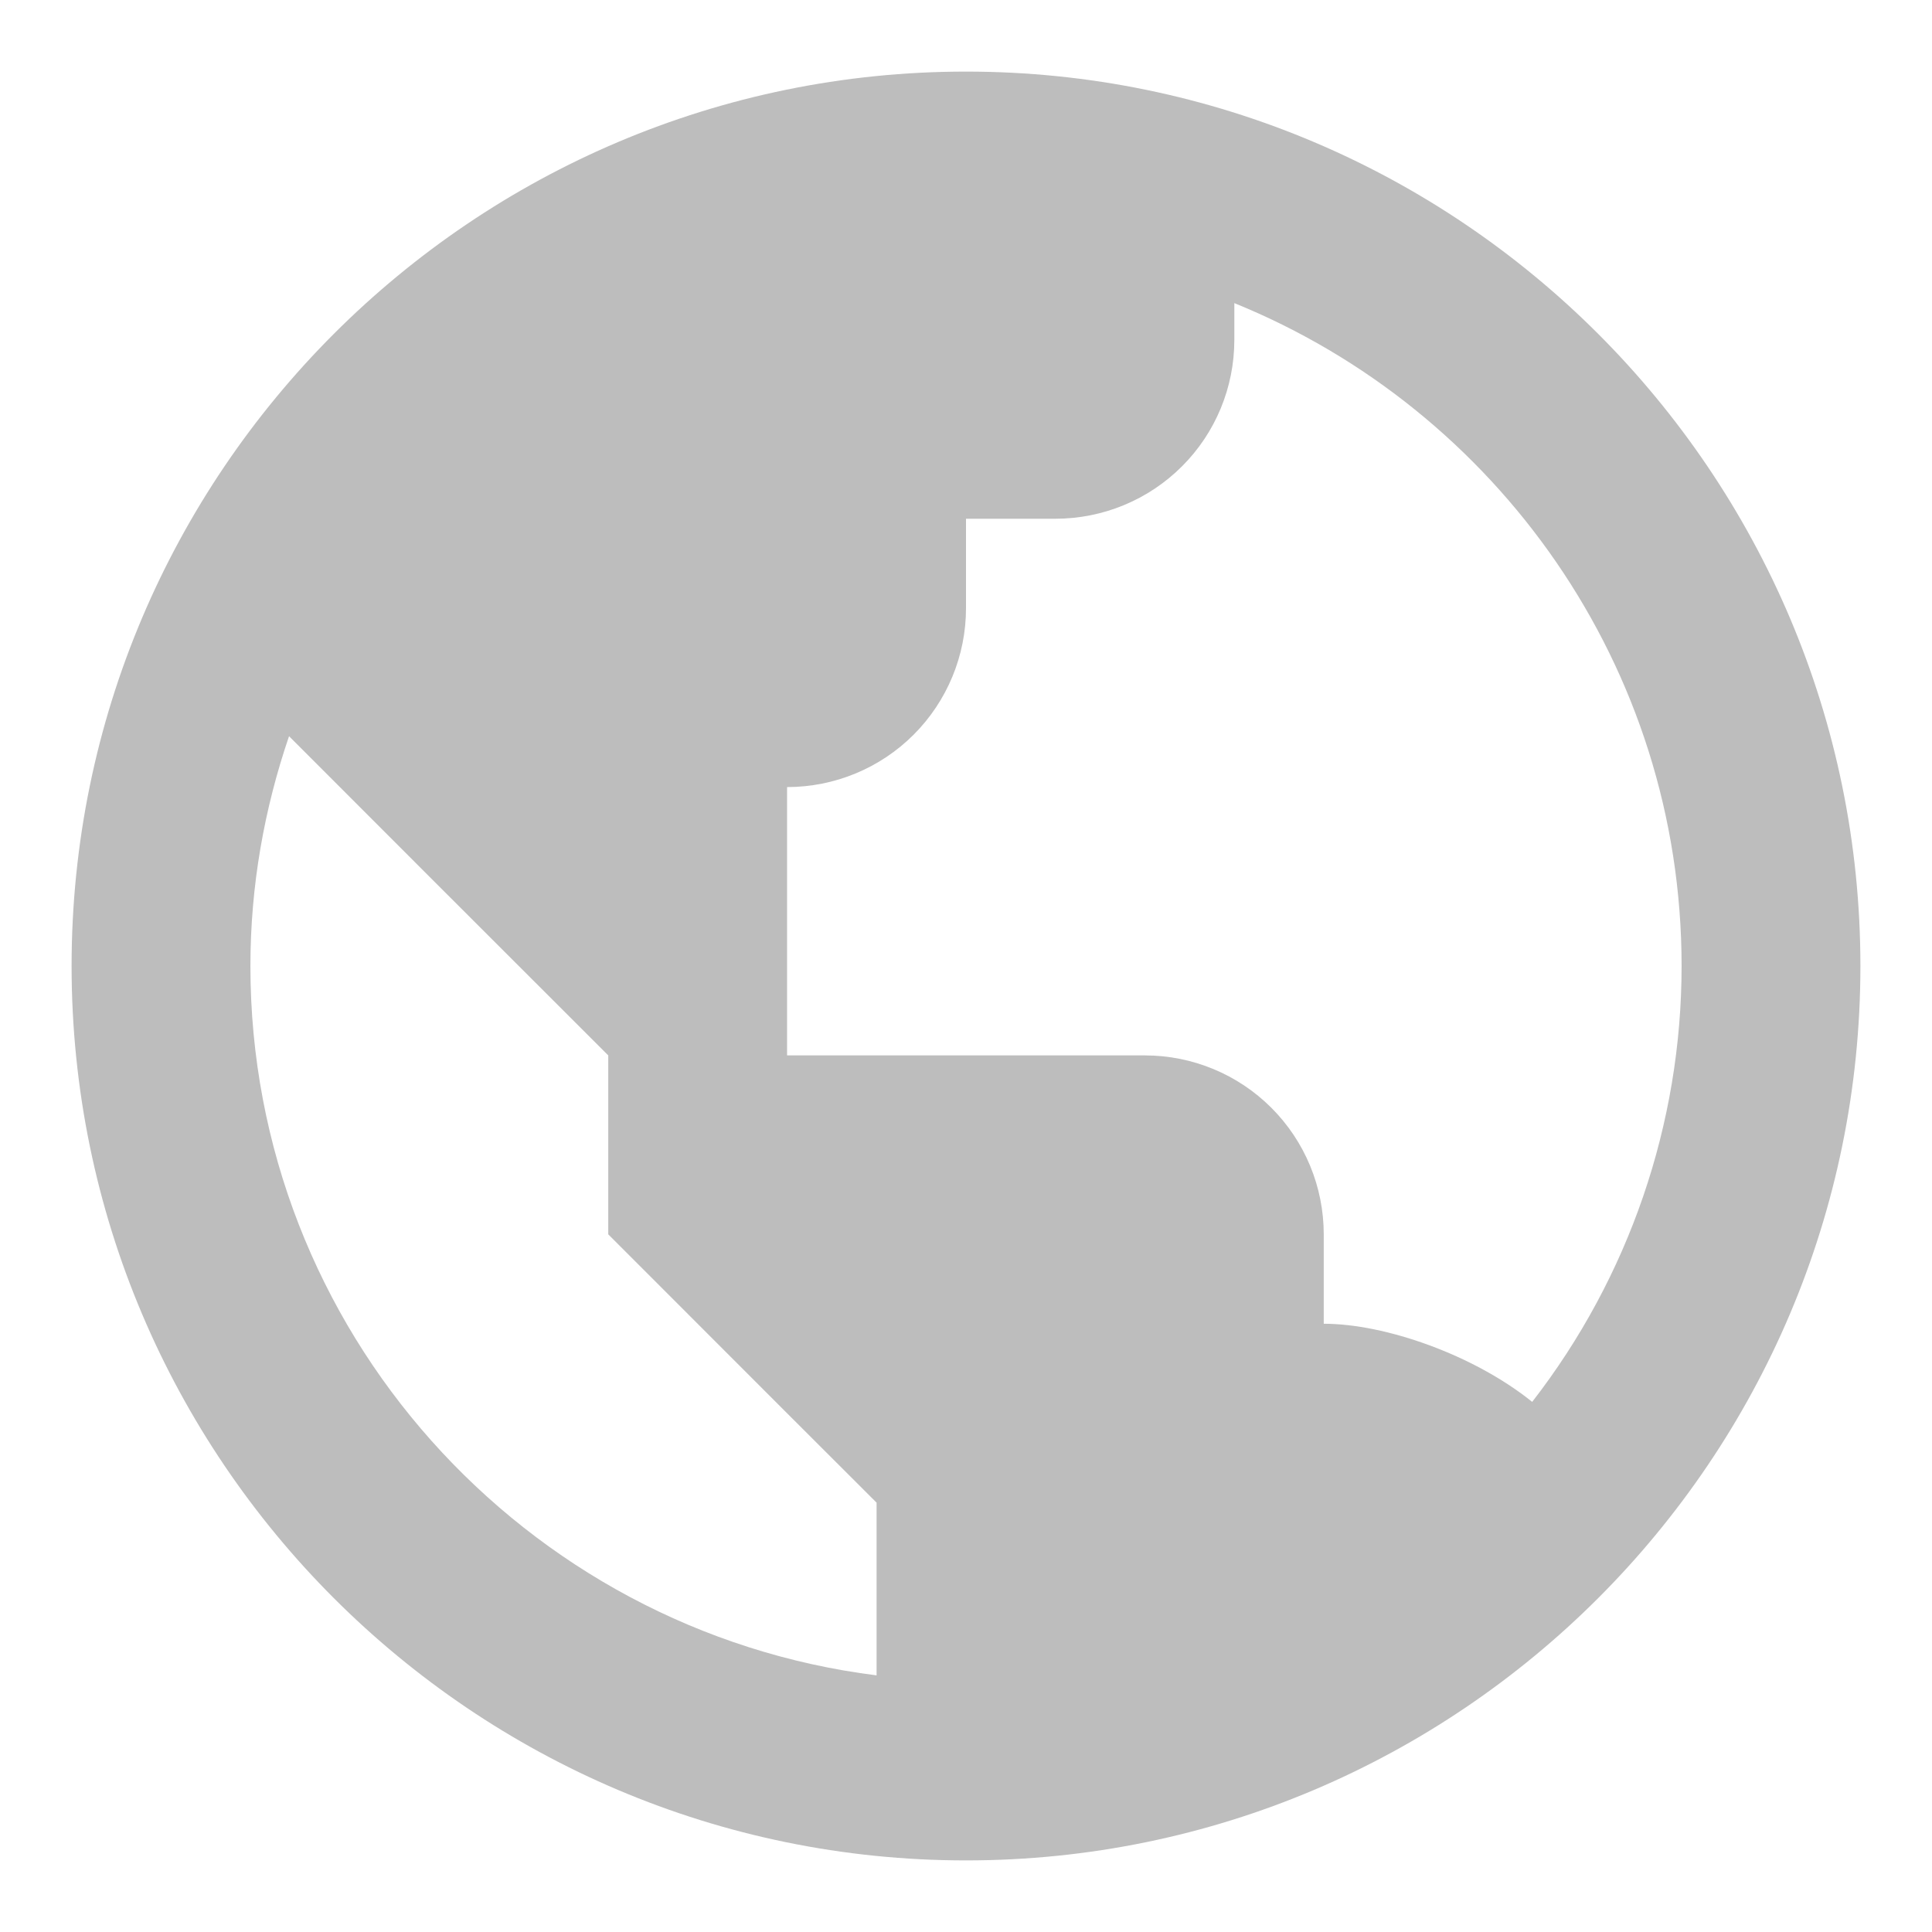<svg width="18" height="18" viewBox="0 0 18 18" fill="none" xmlns="http://www.w3.org/2000/svg">
<path d="M9 0.667C4.405 0.667 0.667 4.405 0.667 9C0.667 13.595 4.405 17.333 9 17.333C13.595 17.333 17.333 13.595 17.333 9C17.333 4.405 13.595 0.667 9 0.667ZM2.333 9C2.333 8.251 2.463 7.532 2.693 6.859L4 8.167L5.667 9.833V11.5L7.333 13.167L8.167 14V15.609C4.884 15.197 2.333 12.393 2.333 9ZM14.275 13.061C13.731 12.623 12.906 12.333 12.333 12.333V11.5C12.333 11.058 12.158 10.634 11.845 10.321C11.533 10.009 11.109 9.833 10.667 9.833H7.333V7.333C7.775 7.333 8.199 7.158 8.512 6.845C8.824 6.533 9 6.109 9 5.667V4.833H9.833C10.275 4.833 10.699 4.658 11.012 4.345C11.325 4.033 11.5 3.609 11.5 3.167V2.824C13.94 3.815 15.667 6.208 15.667 9C15.667 10.47 15.177 11.899 14.275 13.061Z" fill="#BDBDBD"/>
</svg>
